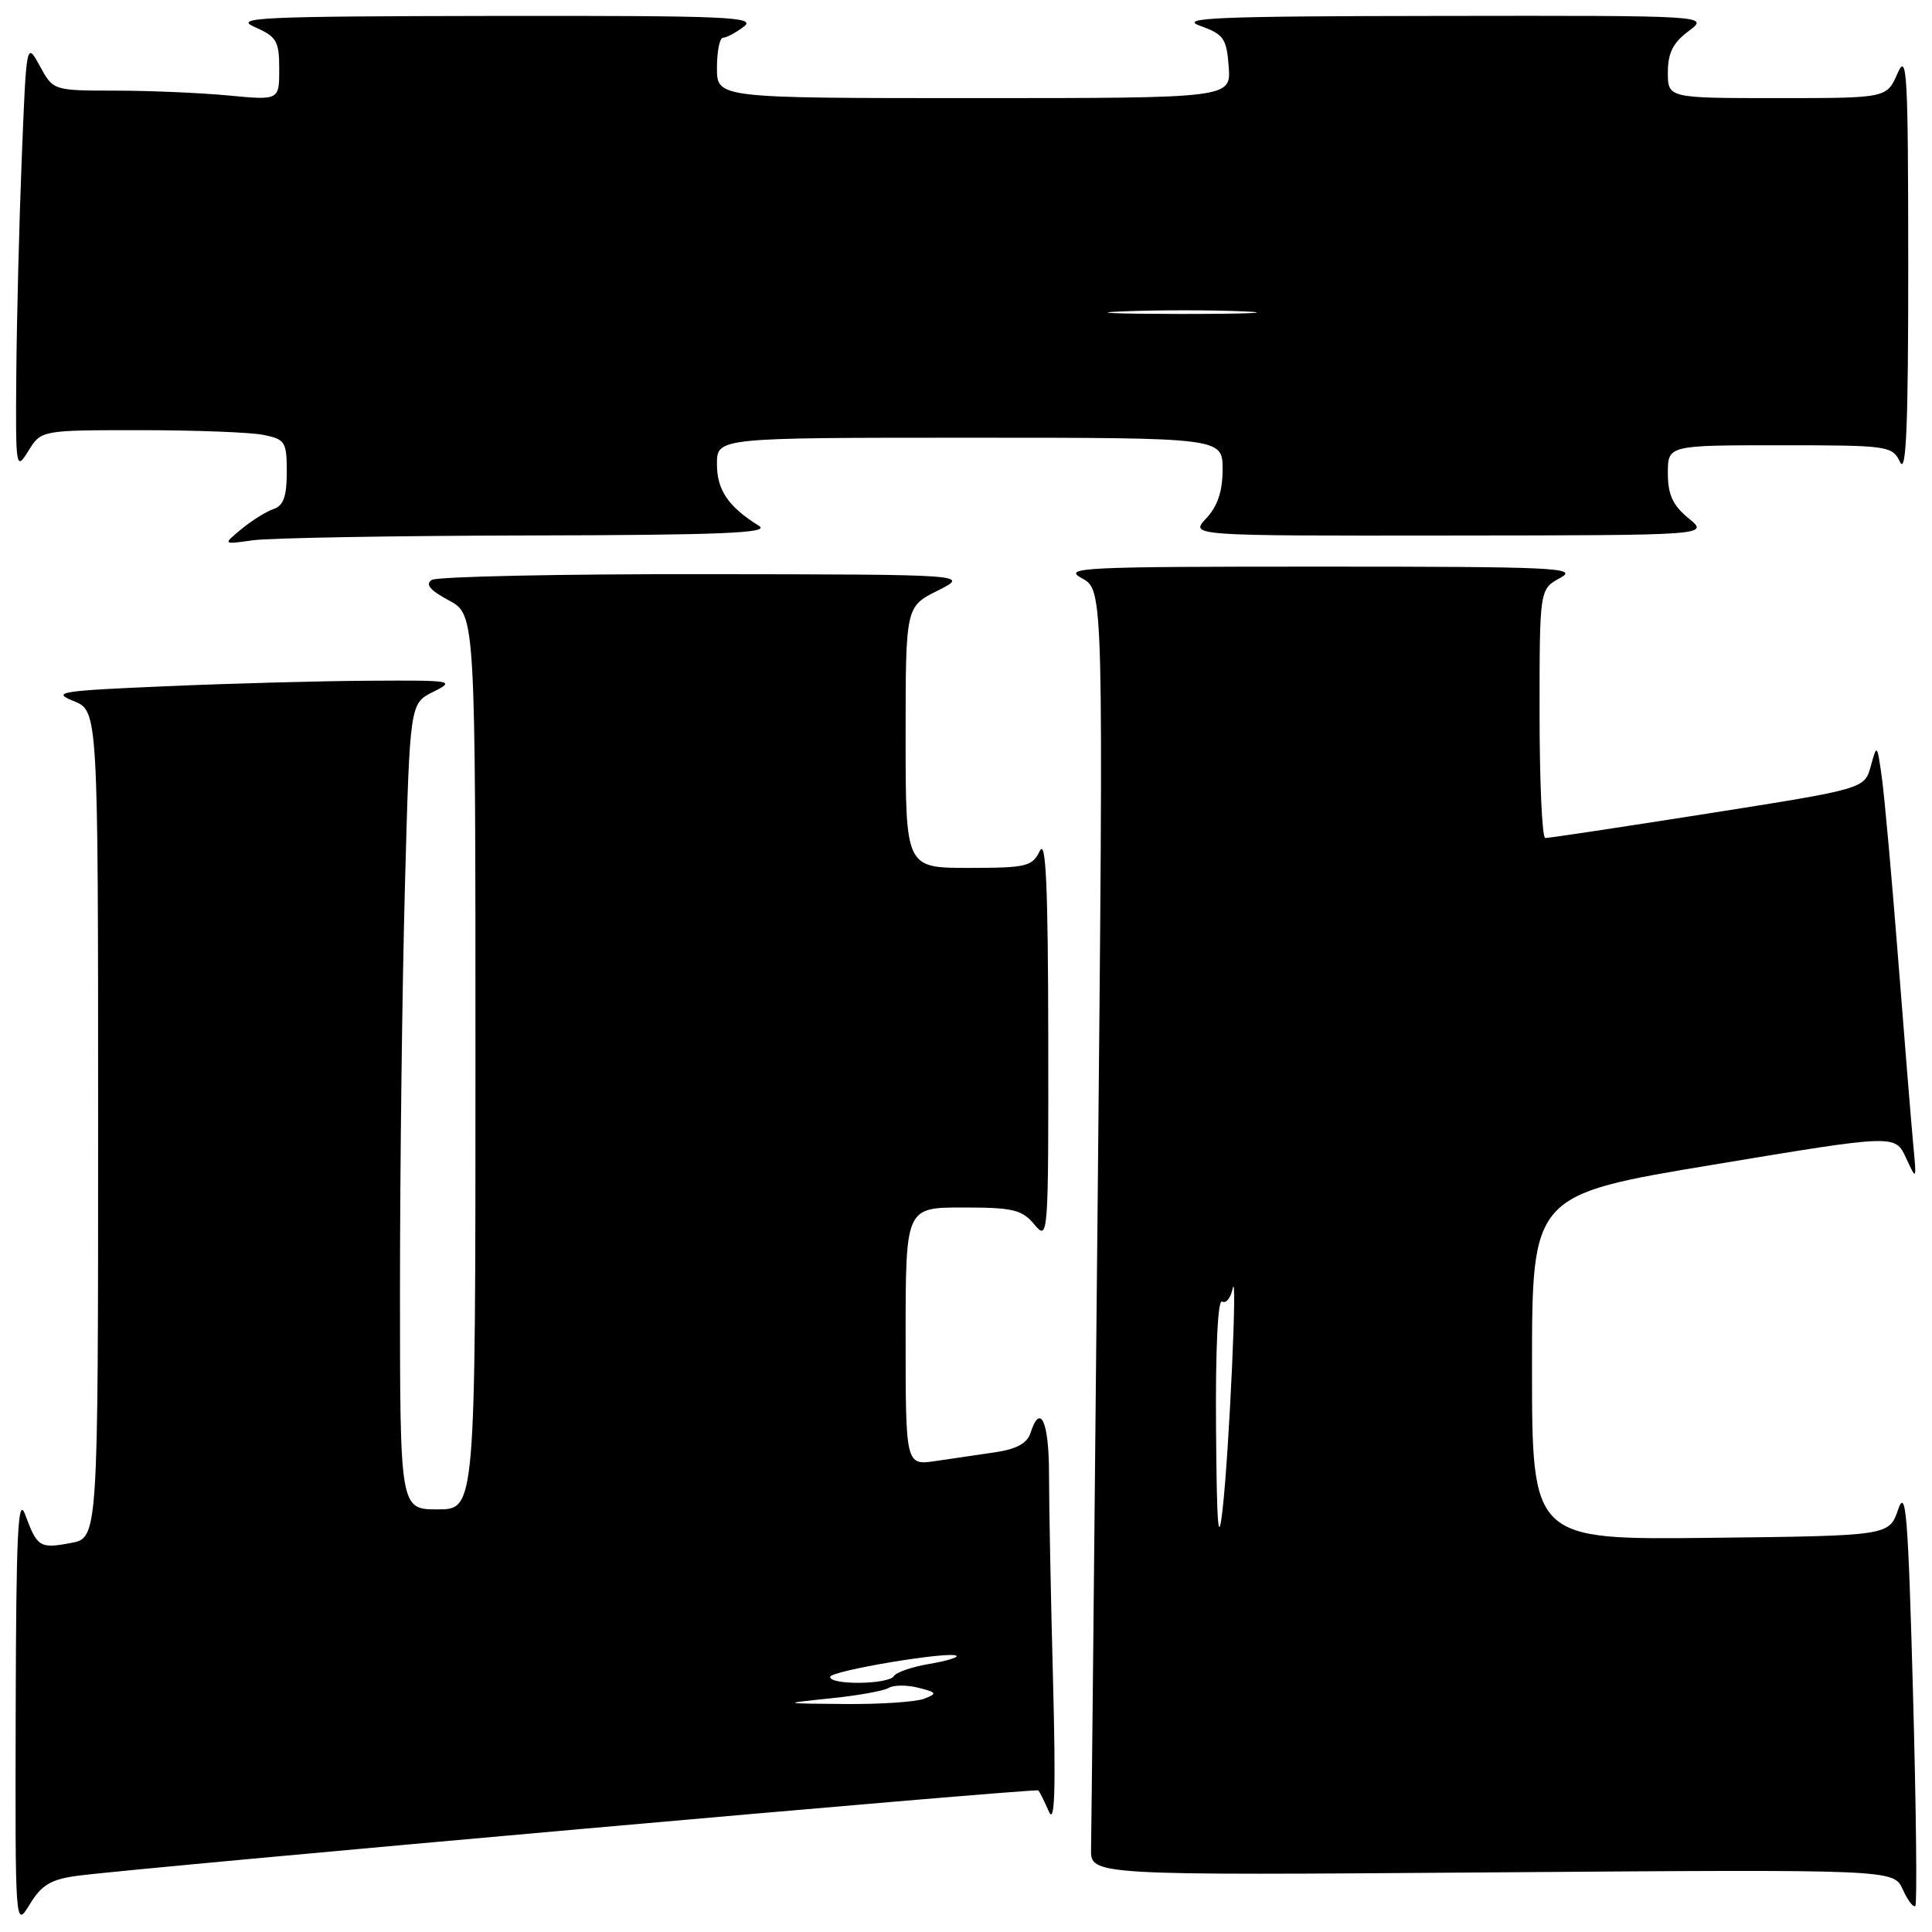 <?xml version="1.0" encoding="UTF-8" standalone="no"?>
<!DOCTYPE svg PUBLIC "-//W3C//DTD SVG 1.1//EN" "http://www.w3.org/Graphics/SVG/1.1/DTD/svg11.dtd" >
<svg xmlns="http://www.w3.org/2000/svg" xmlns:xlink="http://www.w3.org/1999/xlink" version="1.1" viewBox="0 0 256 256">
 <g >
 <path fill="currentColor"
d=" M 10.19 248.56 C 18.13 247.49 137.24 236.91 137.58 237.24 C 137.76 237.42 138.39 238.68 138.98 240.04 C 139.77 241.85 139.91 237.22 139.53 222.59 C 139.24 211.64 139.00 199.38 139.00 195.34 C 139.00 188.34 137.84 185.79 136.53 189.92 C 136.11 191.23 134.66 192.02 131.96 192.42 C 129.78 192.74 126.20 193.26 124.00 193.59 C 120.00 194.18 120.00 194.18 120.00 177.09 C 120.00 160.00 120.00 160.00 127.59 160.00 C 134.24 160.00 135.41 160.28 137.06 162.25 C 138.90 164.46 138.93 164.04 138.90 137.50 C 138.87 117.35 138.59 111.07 137.78 112.75 C 136.78 114.82 136.02 115.00 128.35 115.00 C 120.00 115.00 120.00 115.00 120.00 97.70 C 120.00 80.39 120.00 80.39 124.25 78.26 C 128.50 76.12 128.50 76.12 93.50 76.08 C 74.25 76.05 57.92 76.40 57.22 76.84 C 56.31 77.42 56.97 78.21 59.47 79.55 C 63.00 81.45 63.00 81.45 63.00 140.73 C 63.00 200.00 63.00 200.00 58.00 200.00 C 53.00 200.00 53.00 200.00 53.00 170.66 C 53.00 154.53 53.30 130.50 53.66 117.27 C 54.31 93.21 54.31 93.21 57.41 91.67 C 60.37 90.19 60.01 90.13 49.00 90.20 C 42.67 90.23 30.53 90.56 22.00 90.93 C 7.90 91.53 6.79 91.71 9.75 92.89 C 13.00 94.20 13.00 94.20 13.00 148.99 C 13.00 203.78 13.00 203.78 9.40 204.45 C 5.27 205.23 4.93 205.01 3.33 200.68 C 2.38 198.11 2.14 203.10 2.08 226.50 C 2.01 255.50 2.01 255.50 3.95 252.32 C 5.50 249.77 6.74 249.03 10.19 248.56 Z  M 253.48 224.29 C 252.84 200.75 252.54 197.04 251.52 200.00 C 250.32 203.50 250.32 203.50 226.66 203.77 C 203.00 204.04 203.00 204.04 203.00 181.18 C 203.00 158.32 203.00 158.32 227.06 154.32 C 251.12 150.32 251.12 150.32 252.55 153.41 C 253.97 156.49 253.97 156.48 253.50 151.50 C 253.24 148.75 252.35 137.72 251.51 127.00 C 250.67 116.28 249.70 105.47 249.35 103.00 C 248.73 98.57 248.70 98.55 247.89 101.51 C 247.07 104.52 247.07 104.52 226.28 107.80 C 214.85 109.60 205.16 111.06 204.75 111.04 C 204.34 111.02 204.00 103.59 204.00 94.53 C 204.00 78.06 204.00 78.06 206.75 76.57 C 209.23 75.23 206.15 75.08 175.00 75.08 C 143.25 75.08 140.73 75.20 143.37 76.63 C 146.23 78.19 146.23 78.19 145.44 159.84 C 145.00 204.75 144.62 243.07 144.57 245.00 C 144.50 248.50 144.50 248.50 197.70 248.10 C 250.91 247.70 250.91 247.70 252.12 250.35 C 252.78 251.81 253.53 252.80 253.79 252.55 C 254.04 252.29 253.90 239.58 253.48 224.29 Z  M 70.00 70.95 C 95.57 70.90 102.09 70.63 100.59 69.69 C 96.50 67.15 95.00 64.94 95.00 61.50 C 95.00 58.00 95.00 58.00 128.50 58.00 C 162.00 58.00 162.00 58.00 162.00 62.19 C 162.00 65.11 161.34 67.07 159.83 68.69 C 157.65 71.00 157.65 71.00 192.08 70.96 C 226.50 70.93 226.50 70.93 223.75 68.68 C 221.65 66.96 221.00 65.55 221.00 62.71 C 221.00 59.00 221.00 59.00 235.85 59.00 C 250.26 59.00 250.73 59.07 251.78 61.25 C 252.59 62.92 252.86 56.20 252.85 35.00 C 252.84 9.50 252.69 6.84 251.42 9.75 C 249.99 13.00 249.99 13.00 235.50 13.00 C 221.00 13.00 221.00 13.00 221.00 9.58 C 221.00 7.02 221.69 5.65 223.75 4.12 C 226.50 2.06 226.50 2.06 191.00 2.11 C 161.26 2.14 156.07 2.36 159.00 3.41 C 162.15 4.54 162.53 5.08 162.81 8.83 C 163.11 13.00 163.11 13.00 129.06 13.00 C 95.00 13.00 95.00 13.00 95.00 9.00 C 95.00 6.80 95.36 5.00 95.81 5.00 C 96.25 5.00 97.49 4.34 98.56 3.53 C 100.28 2.23 96.48 2.07 65.50 2.11 C 34.37 2.16 30.86 2.32 33.75 3.58 C 36.66 4.86 37.00 5.43 37.00 9.15 C 37.00 13.29 37.00 13.29 30.25 12.65 C 26.54 12.30 19.80 12.01 15.28 12.01 C 7.05 12.00 7.05 12.00 5.28 8.75 C 3.50 5.50 3.50 5.50 2.88 21.00 C 2.54 29.53 2.22 42.35 2.16 49.50 C 2.06 62.14 2.10 62.42 3.76 59.75 C 5.46 57.00 5.46 57.00 18.61 57.00 C 25.84 57.00 33.16 57.28 34.88 57.62 C 37.79 58.21 38.00 58.53 38.00 62.56 C 38.00 65.77 37.56 67.01 36.25 67.45 C 35.29 67.77 33.38 68.96 32.00 70.10 C 29.50 72.16 29.50 72.16 33.50 71.59 C 35.70 71.28 52.12 70.99 70.00 70.95 Z  M 110.04 225.04 C 113.64 224.68 117.11 224.05 117.75 223.66 C 118.39 223.26 120.15 223.25 121.67 223.63 C 124.15 224.26 124.23 224.40 122.46 225.09 C 121.38 225.51 116.67 225.83 112.00 225.79 C 103.50 225.72 103.50 225.72 110.04 225.04 Z  M 110.00 222.20 C 110.00 221.39 126.05 218.71 126.75 219.41 C 126.96 219.63 125.31 220.11 123.07 220.49 C 120.84 220.87 118.76 221.58 118.45 222.09 C 117.75 223.21 110.00 223.31 110.00 222.20 Z  M 161.13 189.19 C 161.05 178.76 161.37 172.11 161.93 172.46 C 162.44 172.77 163.07 172.01 163.33 170.76 C 164.00 167.53 162.88 192.22 162.00 200.00 C 161.44 204.95 161.23 202.37 161.13 189.19 Z  M 148.80 41.26 C 153.36 41.07 160.56 41.07 164.80 41.26 C 169.03 41.44 165.30 41.60 156.50 41.60 C 147.70 41.59 144.23 41.44 148.80 41.26 Z "/>
</g>
</svg>